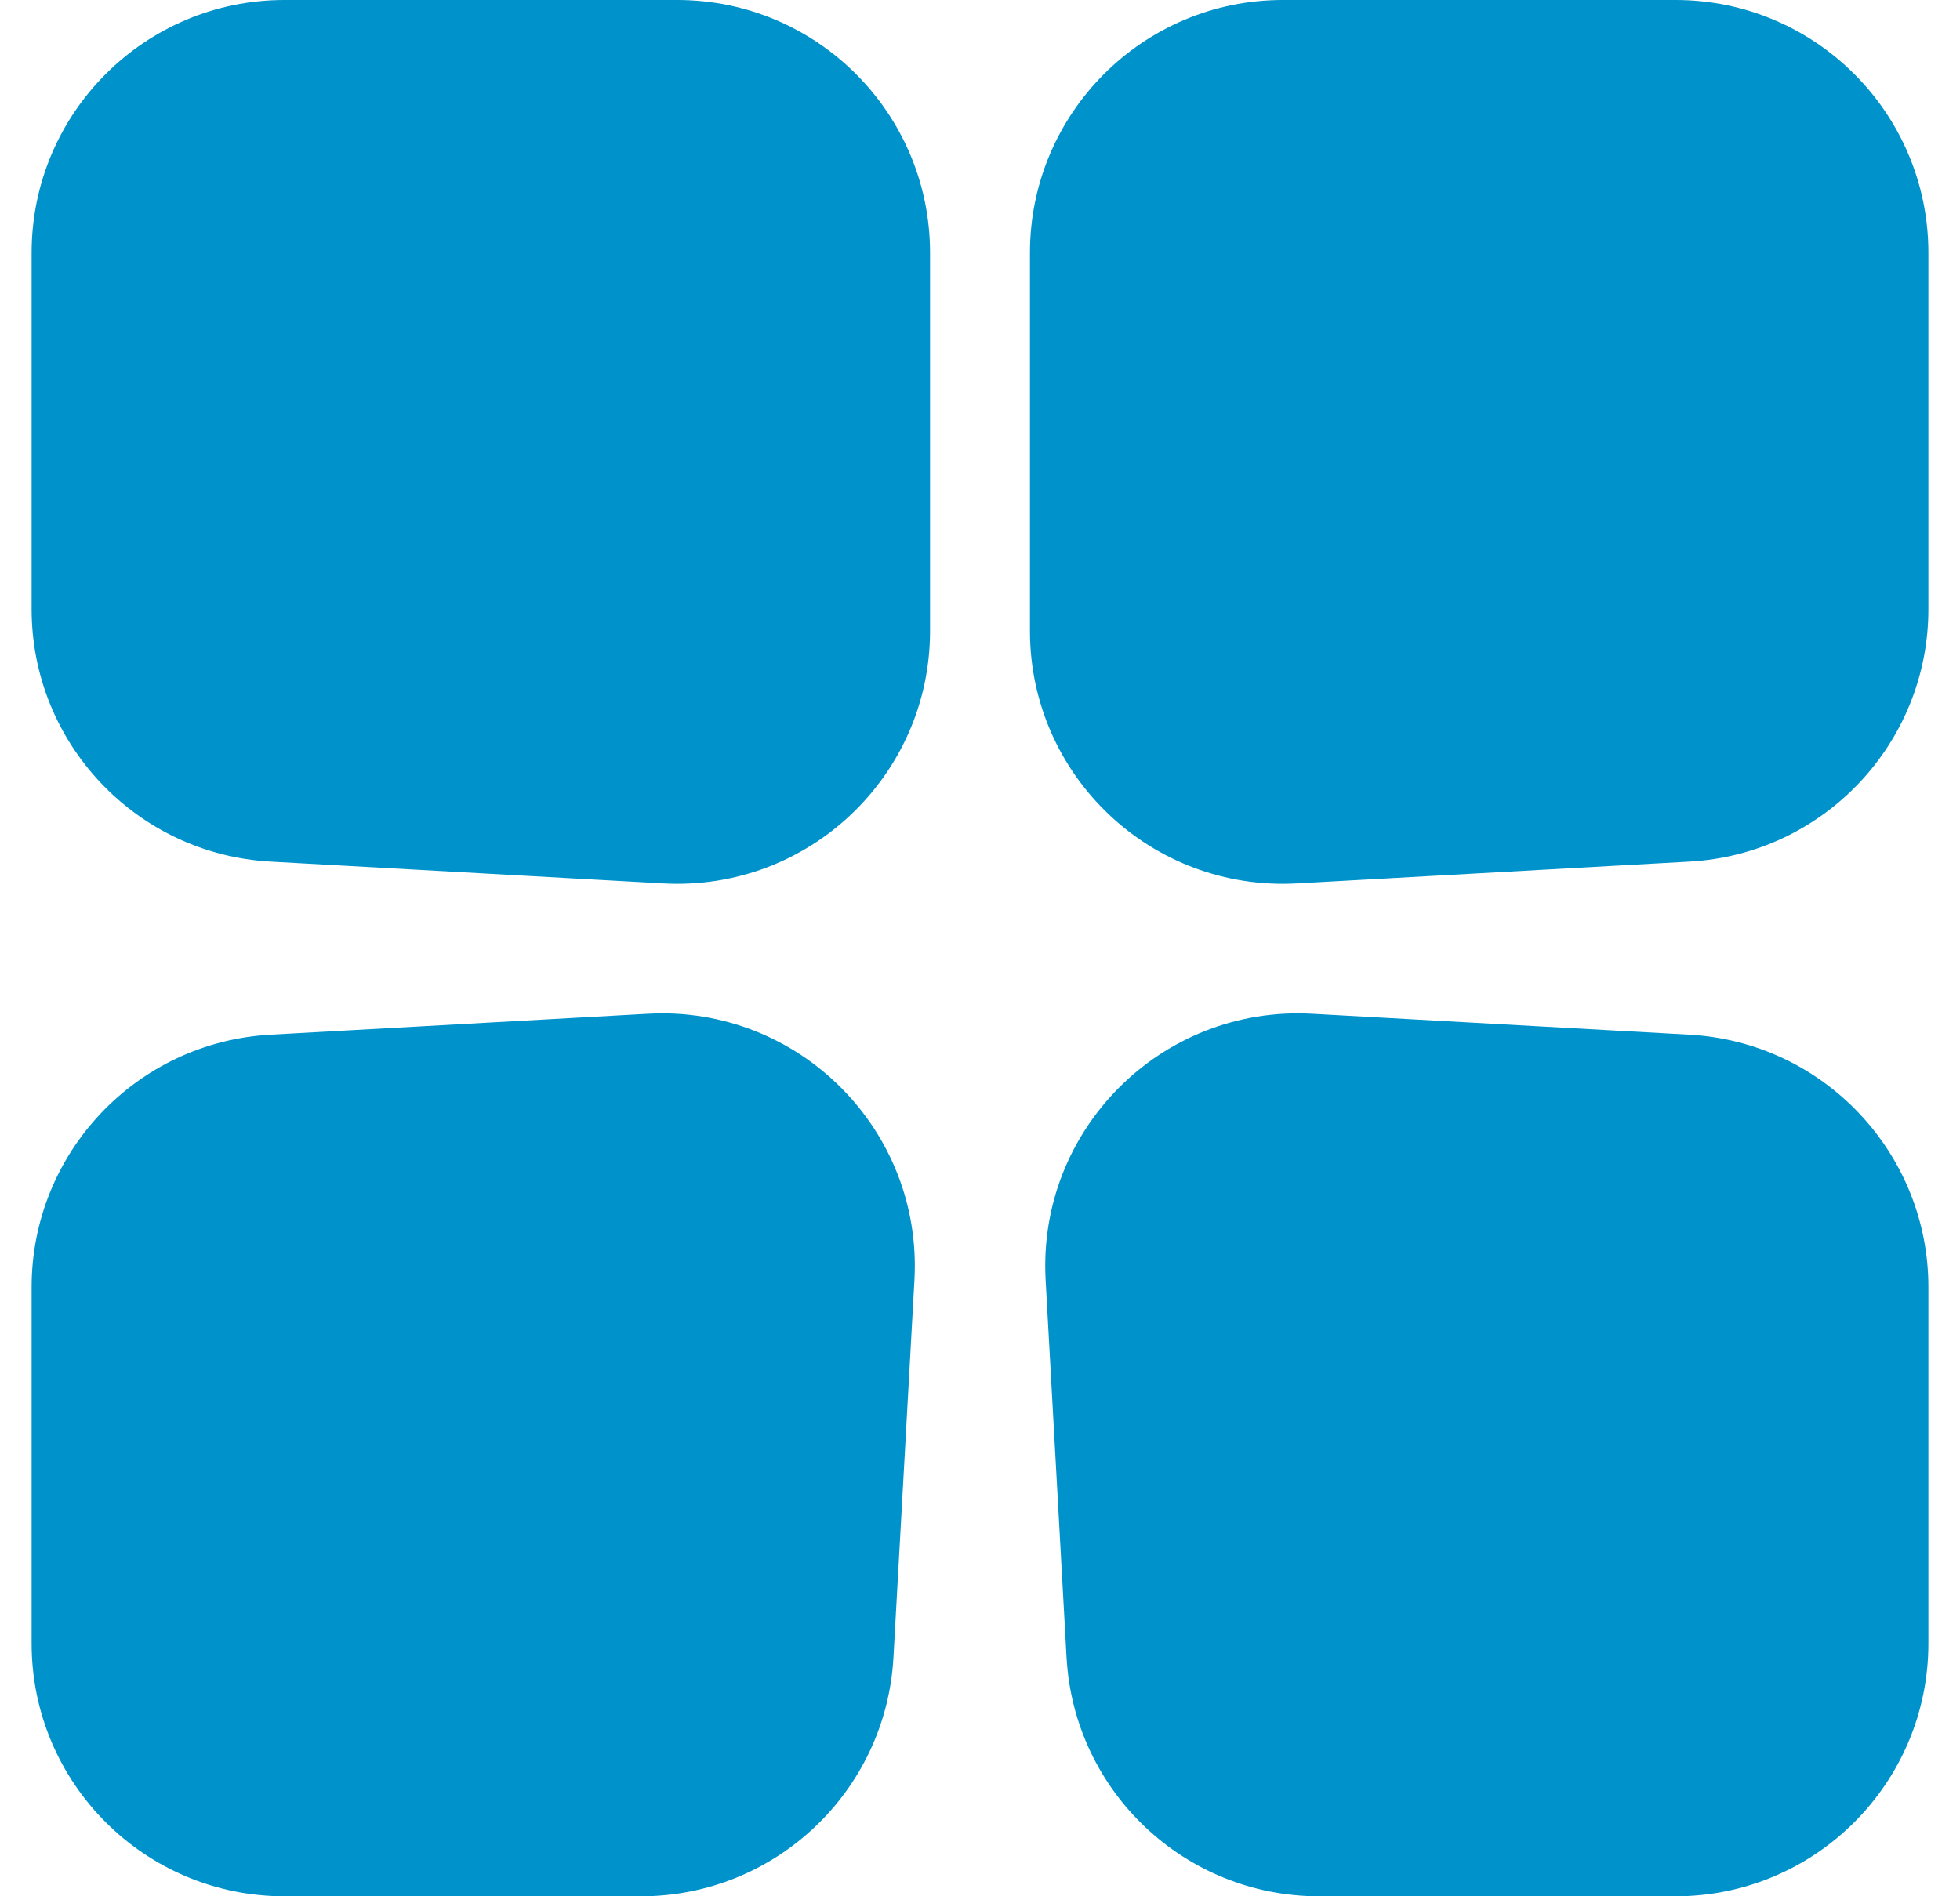 <svg width="31" height="30" viewBox="0 0 31 30" fill="none" xmlns="http://www.w3.org/2000/svg">
<path d="M4.5 0C2.291 0 0.5 1.791 0.5 4V9.637C0.5 11.76 2.158 13.513 4.278 13.631L10.489 13.976C12.781 14.103 14.71 12.278 14.71 9.982V4C14.71 1.791 12.92 0 10.71 0H4.5ZM20.29 0C18.08 0 16.29 1.791 16.29 4V9.982C16.29 12.278 18.218 14.103 20.511 13.976L26.722 13.631C28.842 13.513 30.5 11.76 30.5 9.637V4C30.5 1.791 28.709 0 26.5 0H20.29ZM4.278 16.369C2.158 16.487 0.5 18.24 0.5 20.363V26C0.5 28.209 2.291 30 4.5 30H10.137C12.26 30 14.013 28.341 14.131 26.222L14.463 20.253C14.595 17.872 12.628 15.905 10.247 16.038L4.278 16.369ZM20.753 16.038C18.372 15.905 16.405 17.872 16.538 20.253L16.869 26.222C16.987 28.342 18.74 30 20.863 30H26.5C28.709 30 30.5 28.209 30.5 26V20.363C30.5 18.24 28.841 16.487 26.722 16.369L20.753 16.038Z" fill="#0093CB"/>
</svg>
